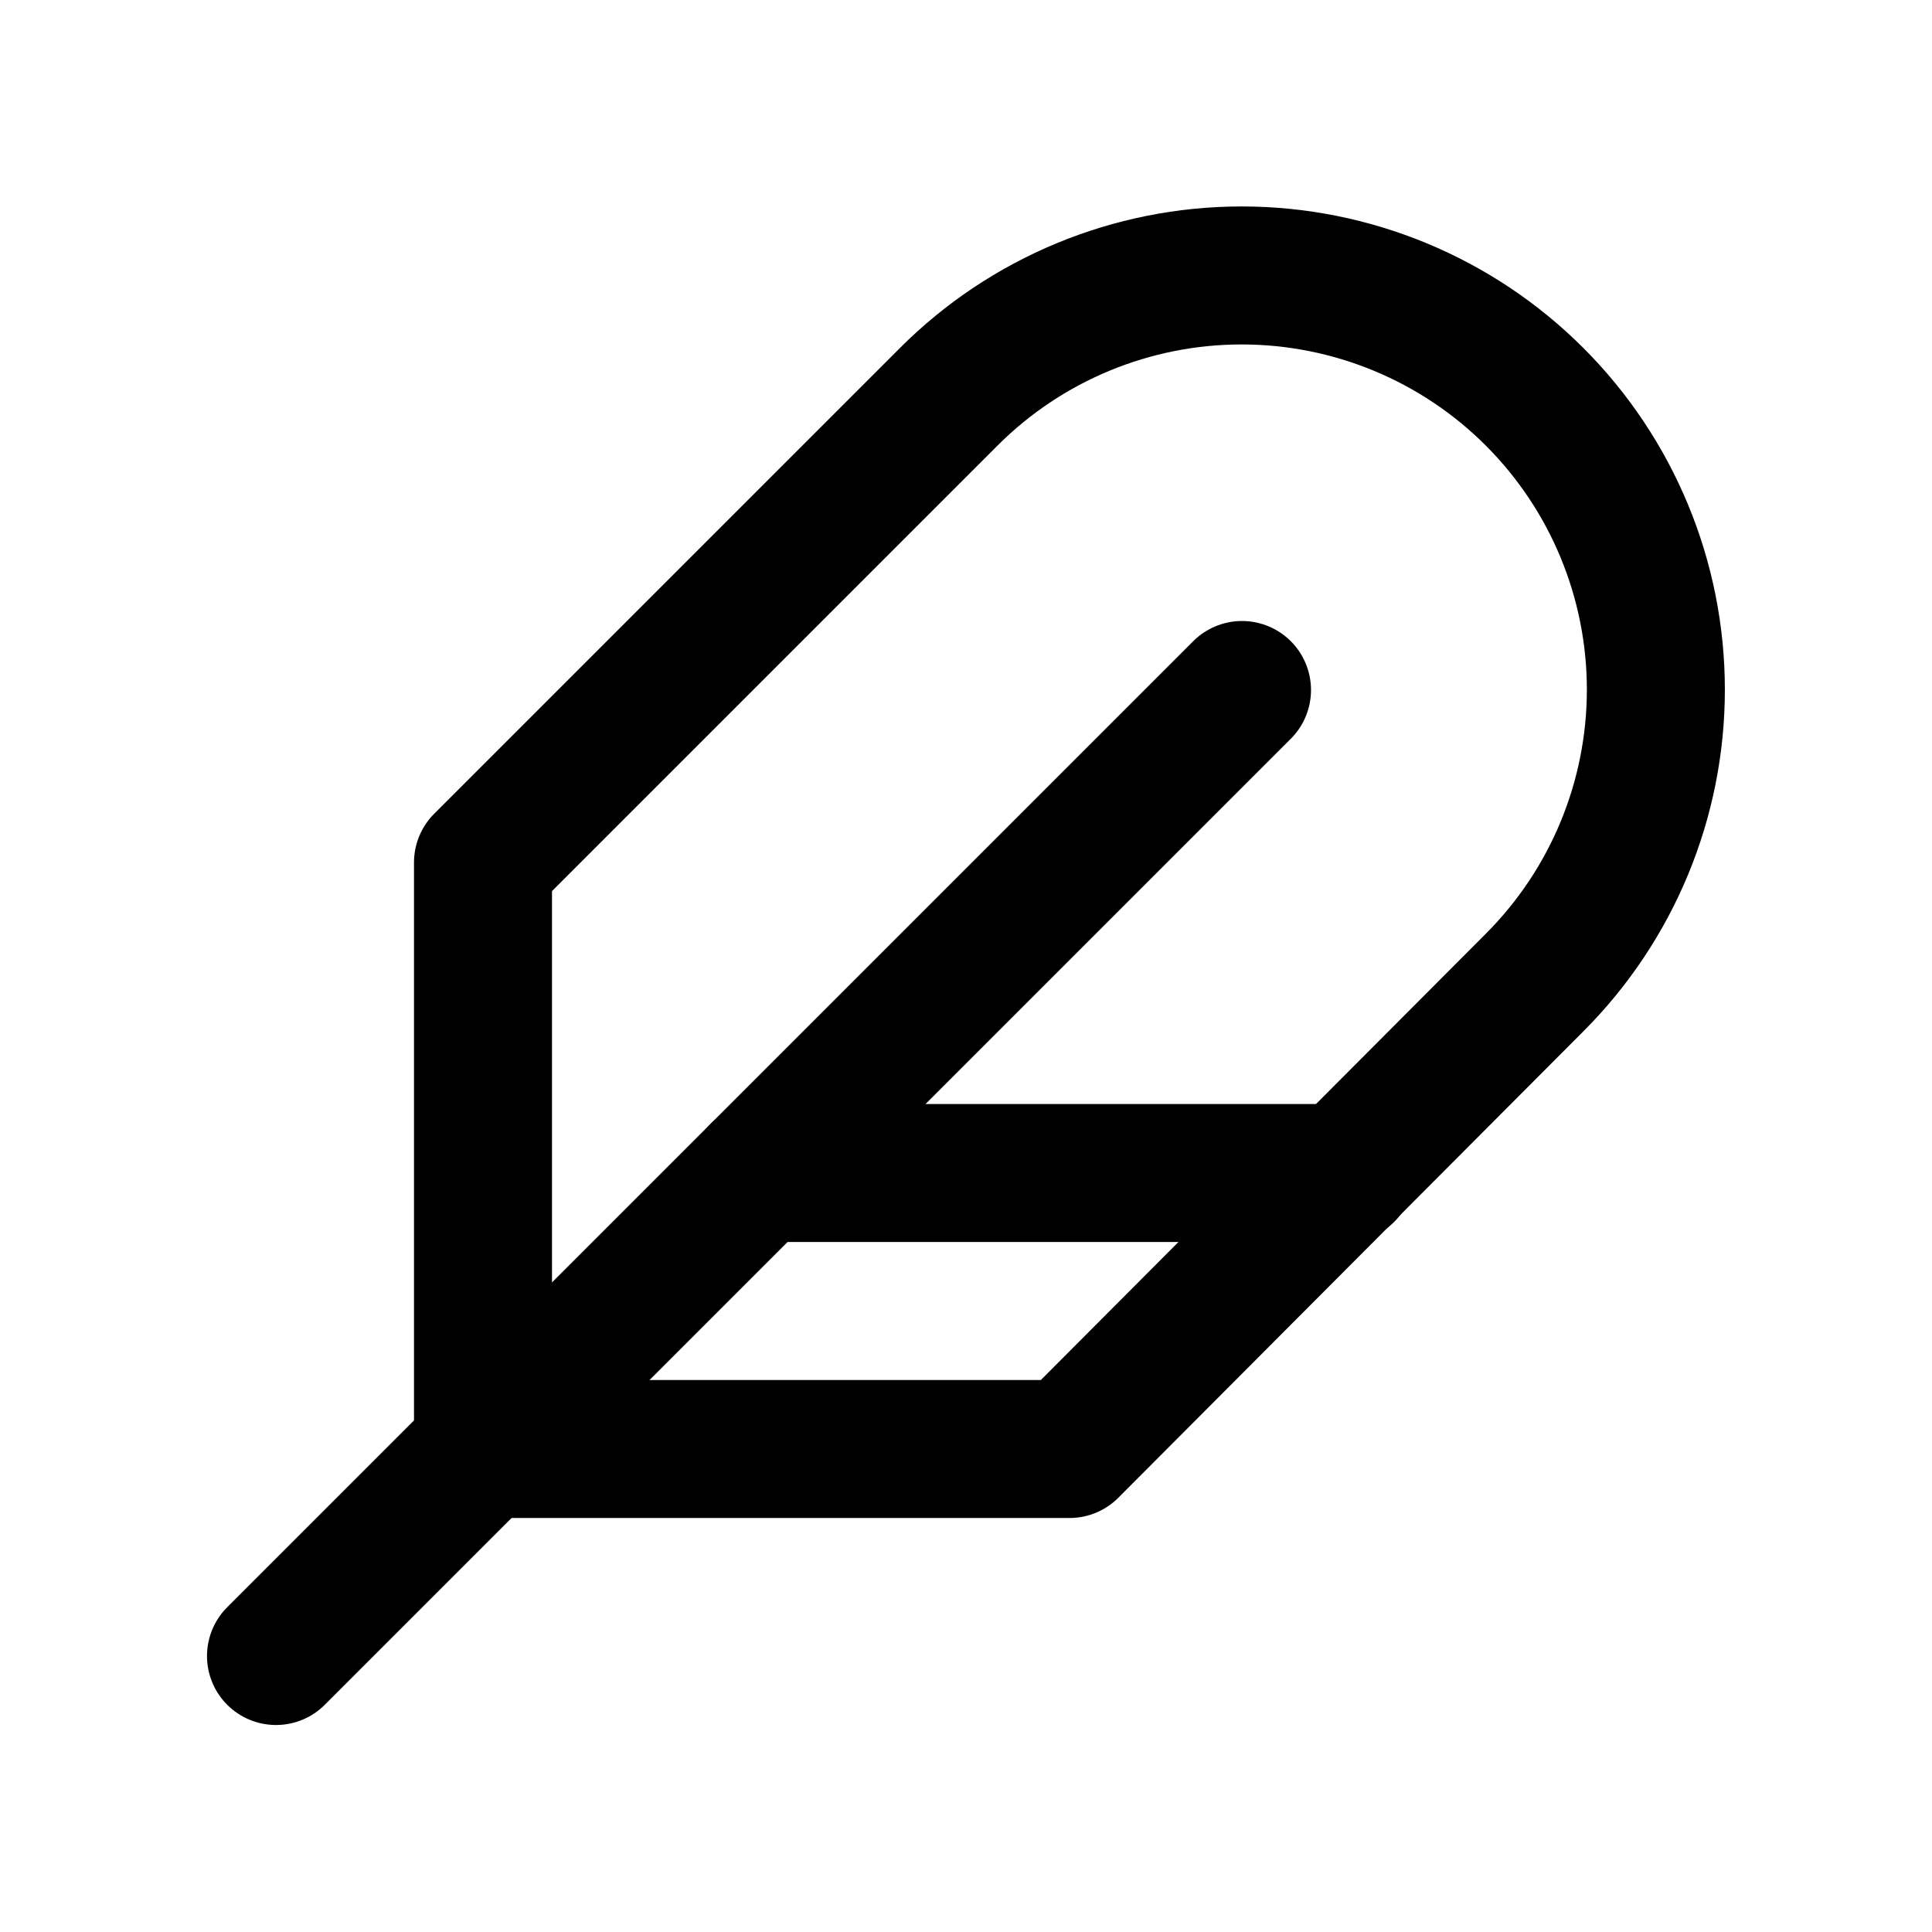 <svg width="28" height="28" viewBox="0 0 28 28" fill="none" xmlns="http://www.w3.org/2000/svg">
<path d="M22.24 14.24C23.366 13.114 23.998 11.587 23.998 9.995C23.998 8.403 23.366 6.876 22.24 5.75C21.114 4.624 19.587 3.992 17.995 3.992C16.403 3.992 14.876 4.624 13.75 5.75L7 12.5V21H15.5L22.24 14.24Z" stroke="black" stroke-width="2" stroke-linecap="round" stroke-linejoin="round"/>
<path d="M18 10L4 24" stroke="black" stroke-width="2" stroke-linecap="round" stroke-linejoin="round"/>
<path d="M19.5 17H11" stroke="black" stroke-width="2" stroke-linecap="round" stroke-linejoin="round"/>
</svg>
